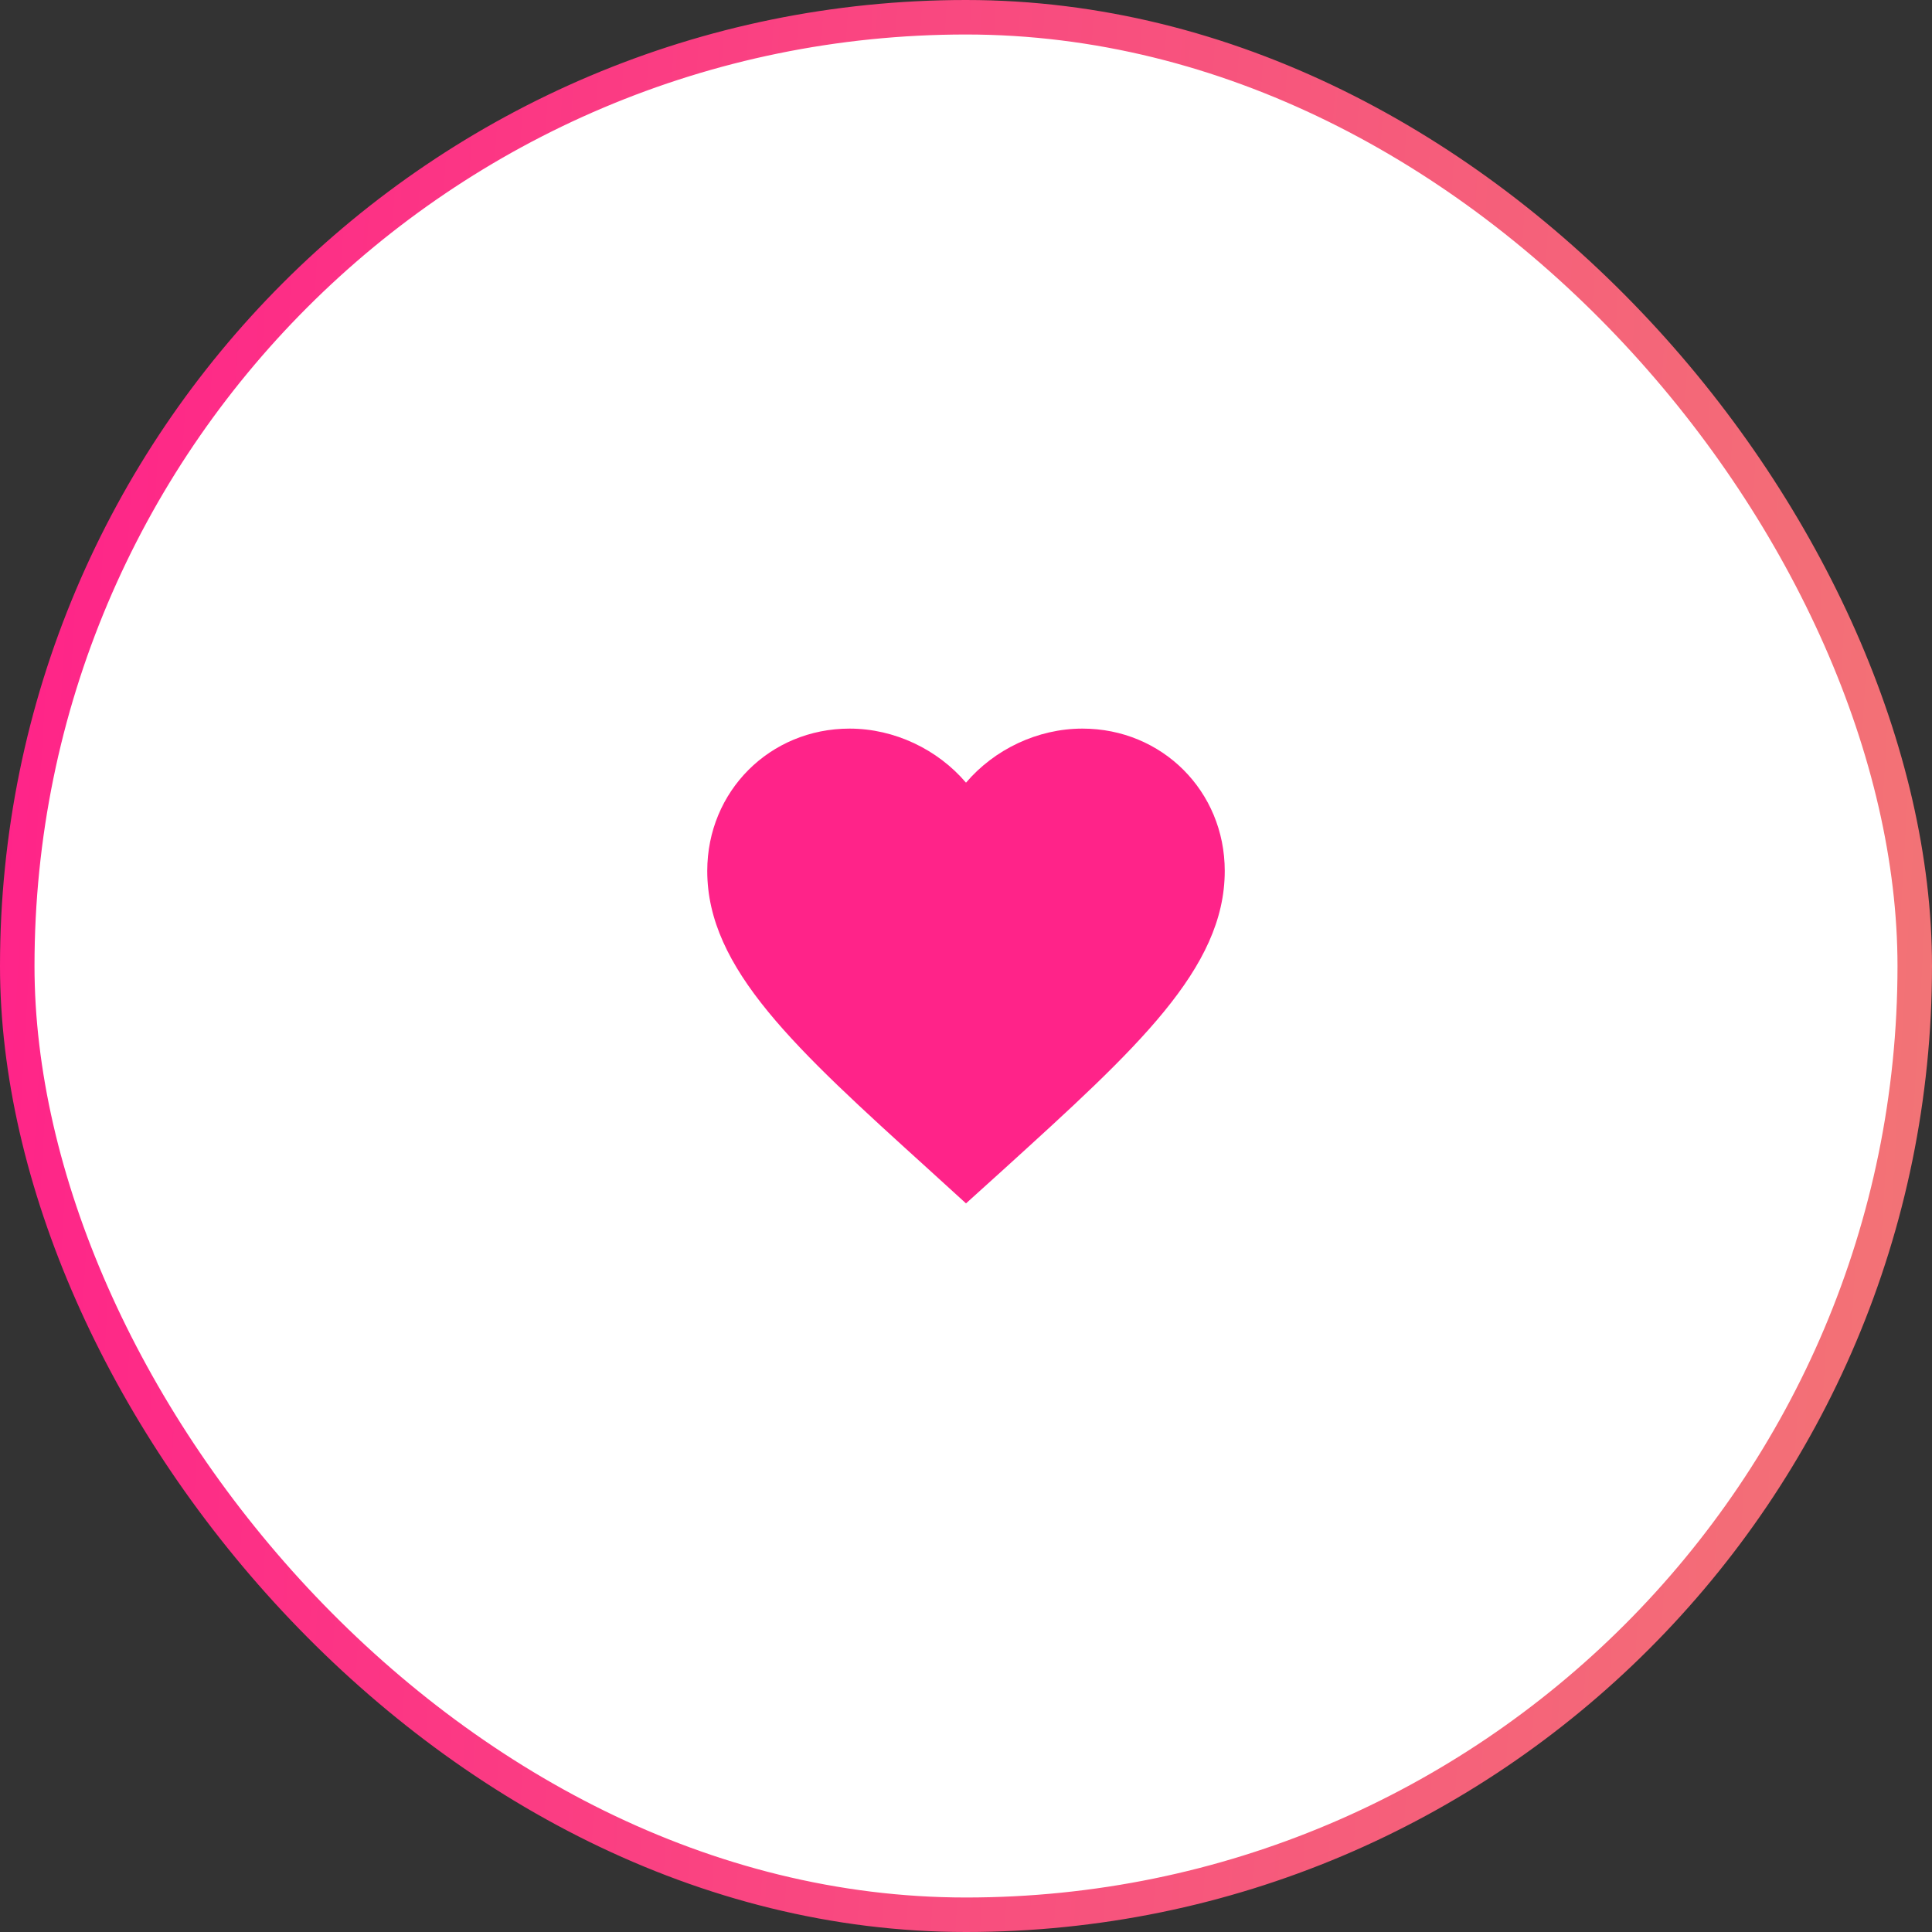 <svg width="56" height="56" viewBox="0 0 56 56" fill="none" xmlns="http://www.w3.org/2000/svg">
  <rect x="0" y="0" width="56" height="56" fill="#333333" stroke="none"/>
  <rect x="0.5" y="0.5" width="55" height="55" rx="27.5" fill="white"/>
  <rect x="0.5" y="0.5" width="55" height="55" rx="27.5" stroke="url(#paint0_linear_3603_1320)"/>
  <path d="M28 34.881L26.913 33.891C23.05 30.389 20.5 28.079 20.5 25.244C20.5 22.934 22.315 21.119 24.625 21.119C25.93 21.119 27.183 21.726 28 22.686C28.817 21.726 30.07 21.119 31.375 21.119C33.685 21.119 35.5 22.934 35.5 25.244C35.5 28.079 32.95 30.389 29.087 33.899L28 34.881Z" fill="#FF2389"/>
  <defs>
    <linearGradient id="paint0_linear_3603_1320" x1="0.56" y1="2.745" x2="58.788" y2="6.195" gradientUnits="userSpaceOnUse">
      <stop stop-color="#FF2389"/>
      <stop offset="1" stop-color="#F27575"/>
    </linearGradient>
  </defs>
</svg>
